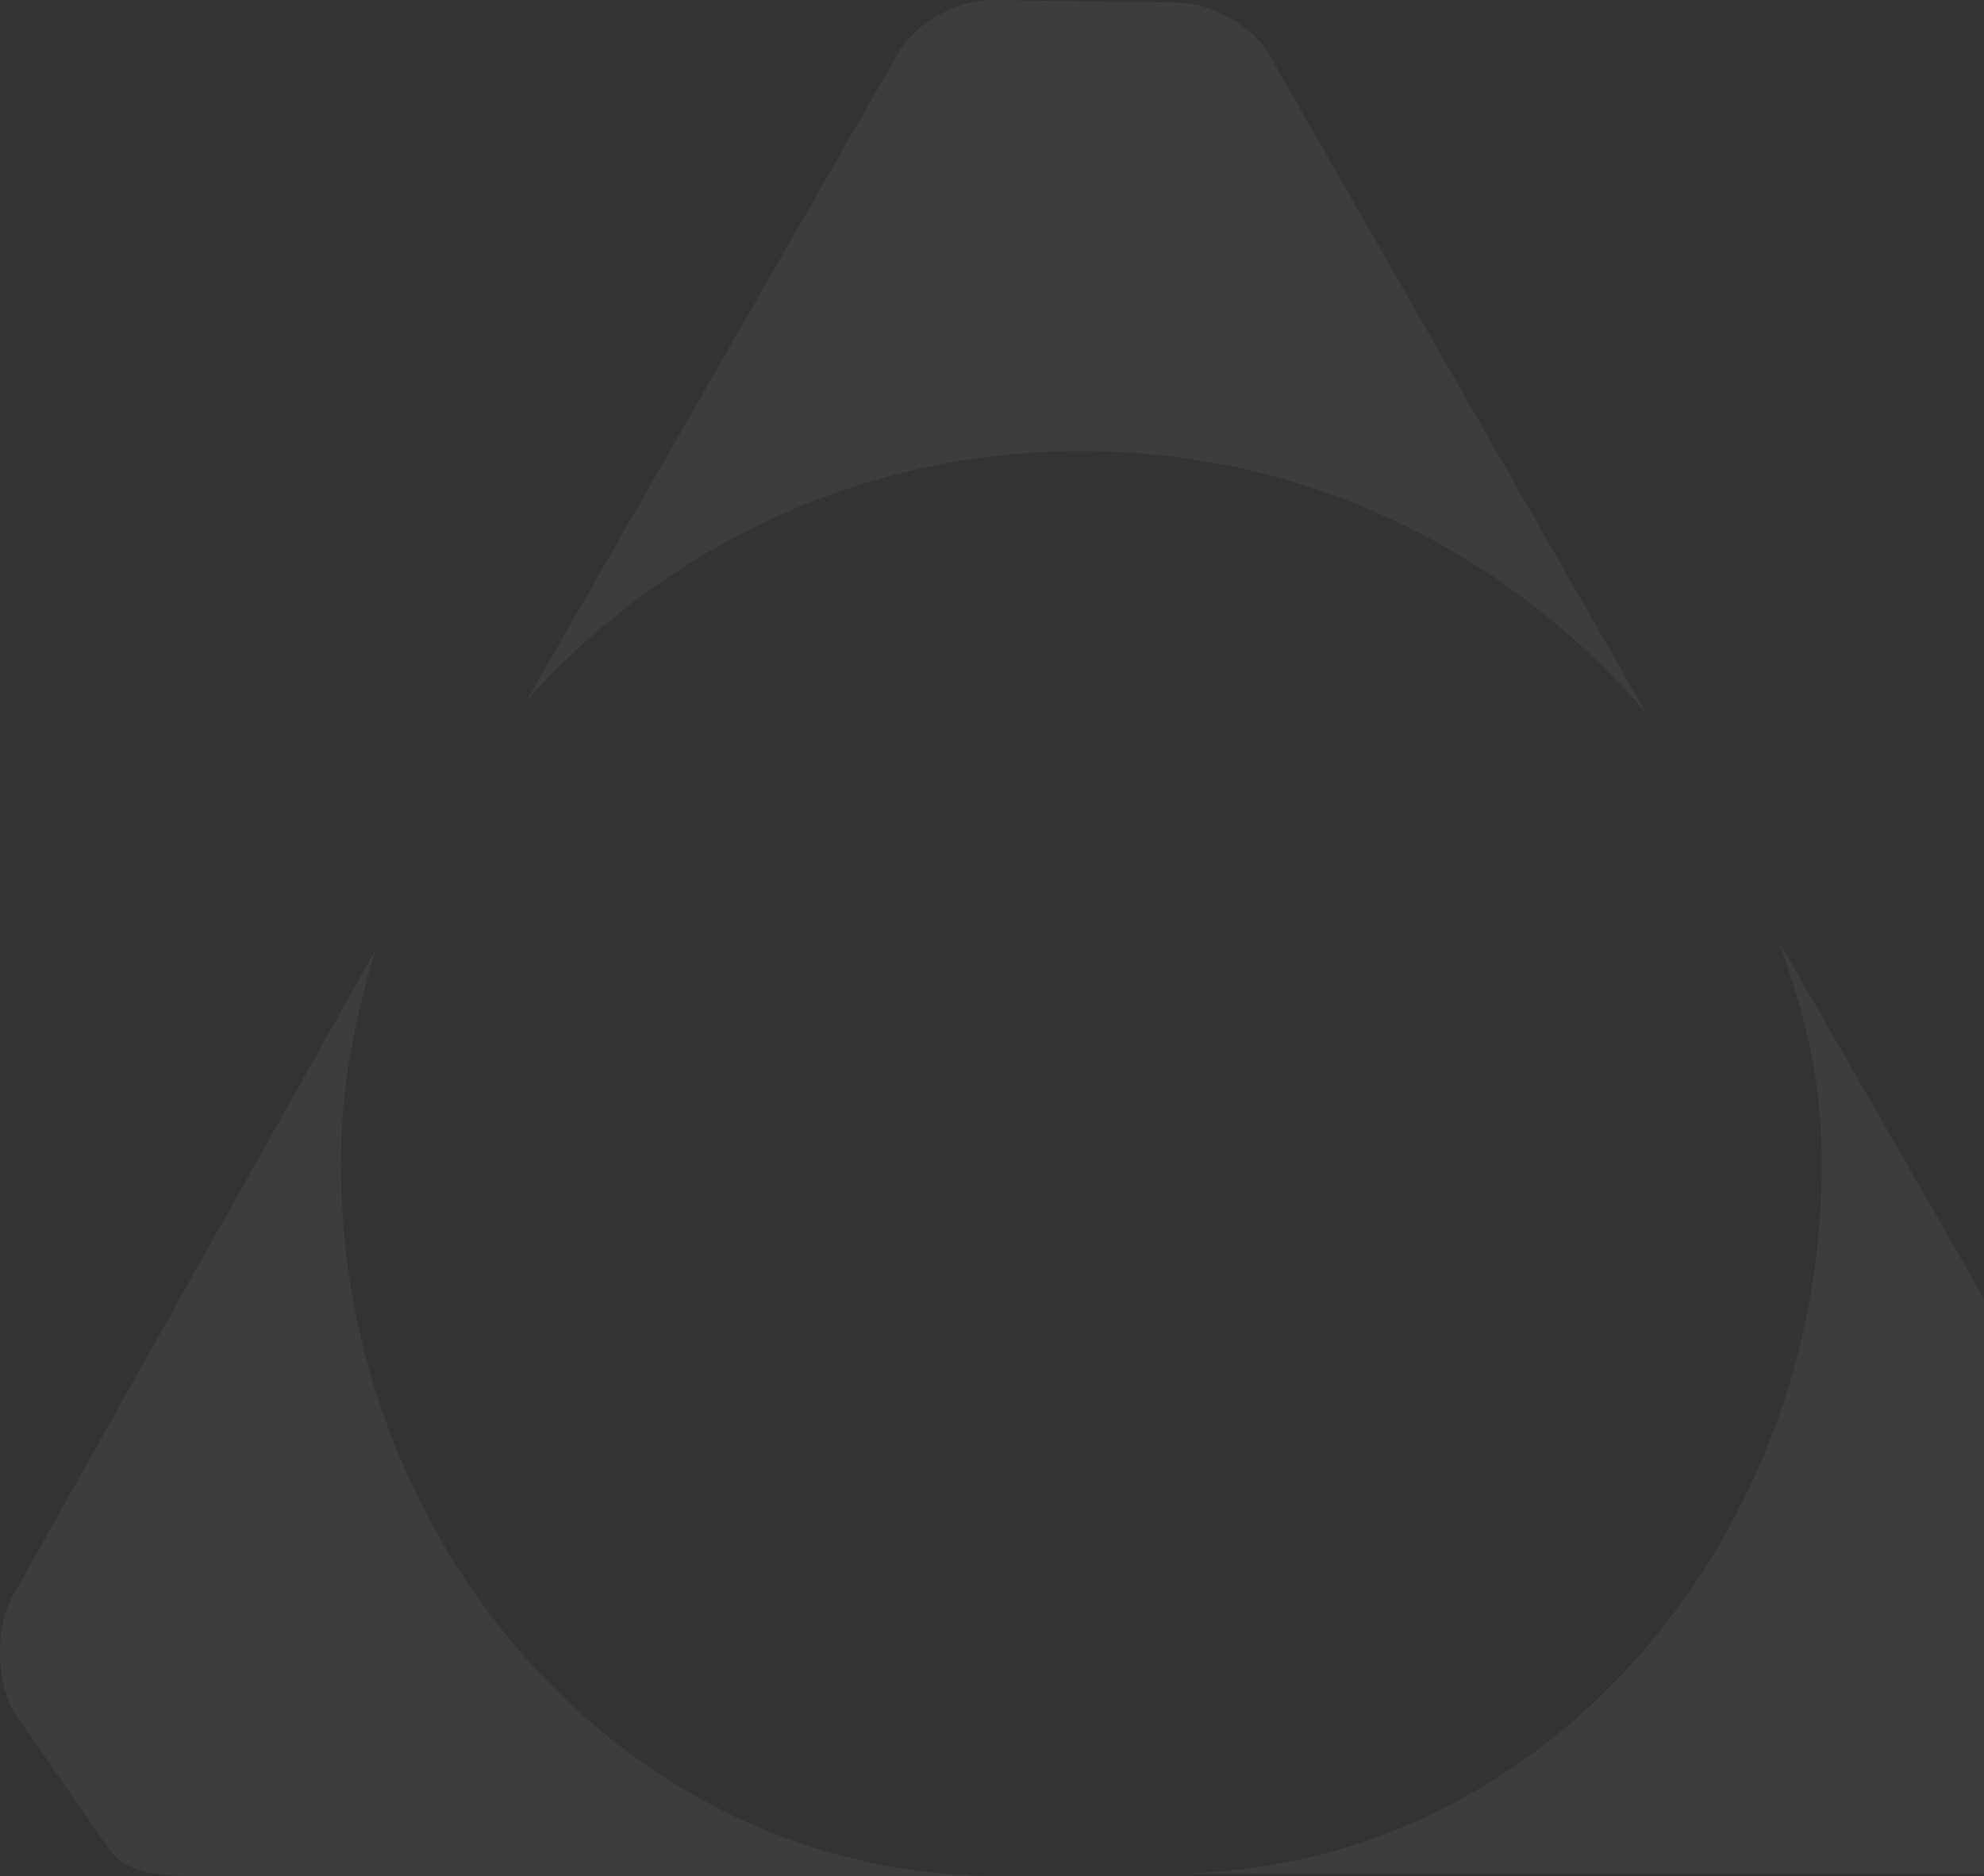 <svg width="515" height="487" viewBox="0 0 515 487" fill="none" xmlns="http://www.w3.org/2000/svg">
<rect x="0" y="0" width="515" height="487" fill="#333333" stroke="none"/>
<g opacity="0.05">
<path d="M88.513 302.396C88.513 281.731 91.957 265.2 97.468 246.602L3.1 414.674C-1.033 422.251 -1.033 435.338 3.1 443.604L27.897 479.423C32.719 487 43.051 487 52.006 487H257.963C162.217 486.311 88.513 400.897 88.513 302.396Z" fill="white"/>
<path d="M280.692 117.099C339.93 117.099 392.281 143.963 427.41 185.292L329.598 14.465C325.465 6.888 314.444 0.689 305.489 0.689L257.272 0C248.317 0 237.296 6.199 233.163 13.776L136.729 181.848C172.547 141.897 223.52 117.099 280.692 117.099Z" fill="white"/>
<path d="M560.352 416.052L461.851 244.536C468.739 264.512 472.872 279.666 472.872 302.397C472.872 400.898 399.168 486.312 304.111 486.312H511.446C520.401 486.312 531.422 487.001 535.555 479.424L560.352 440.85C565.174 433.273 565.174 424.318 560.352 416.052Z" fill="white"/>
</g>
</svg>
